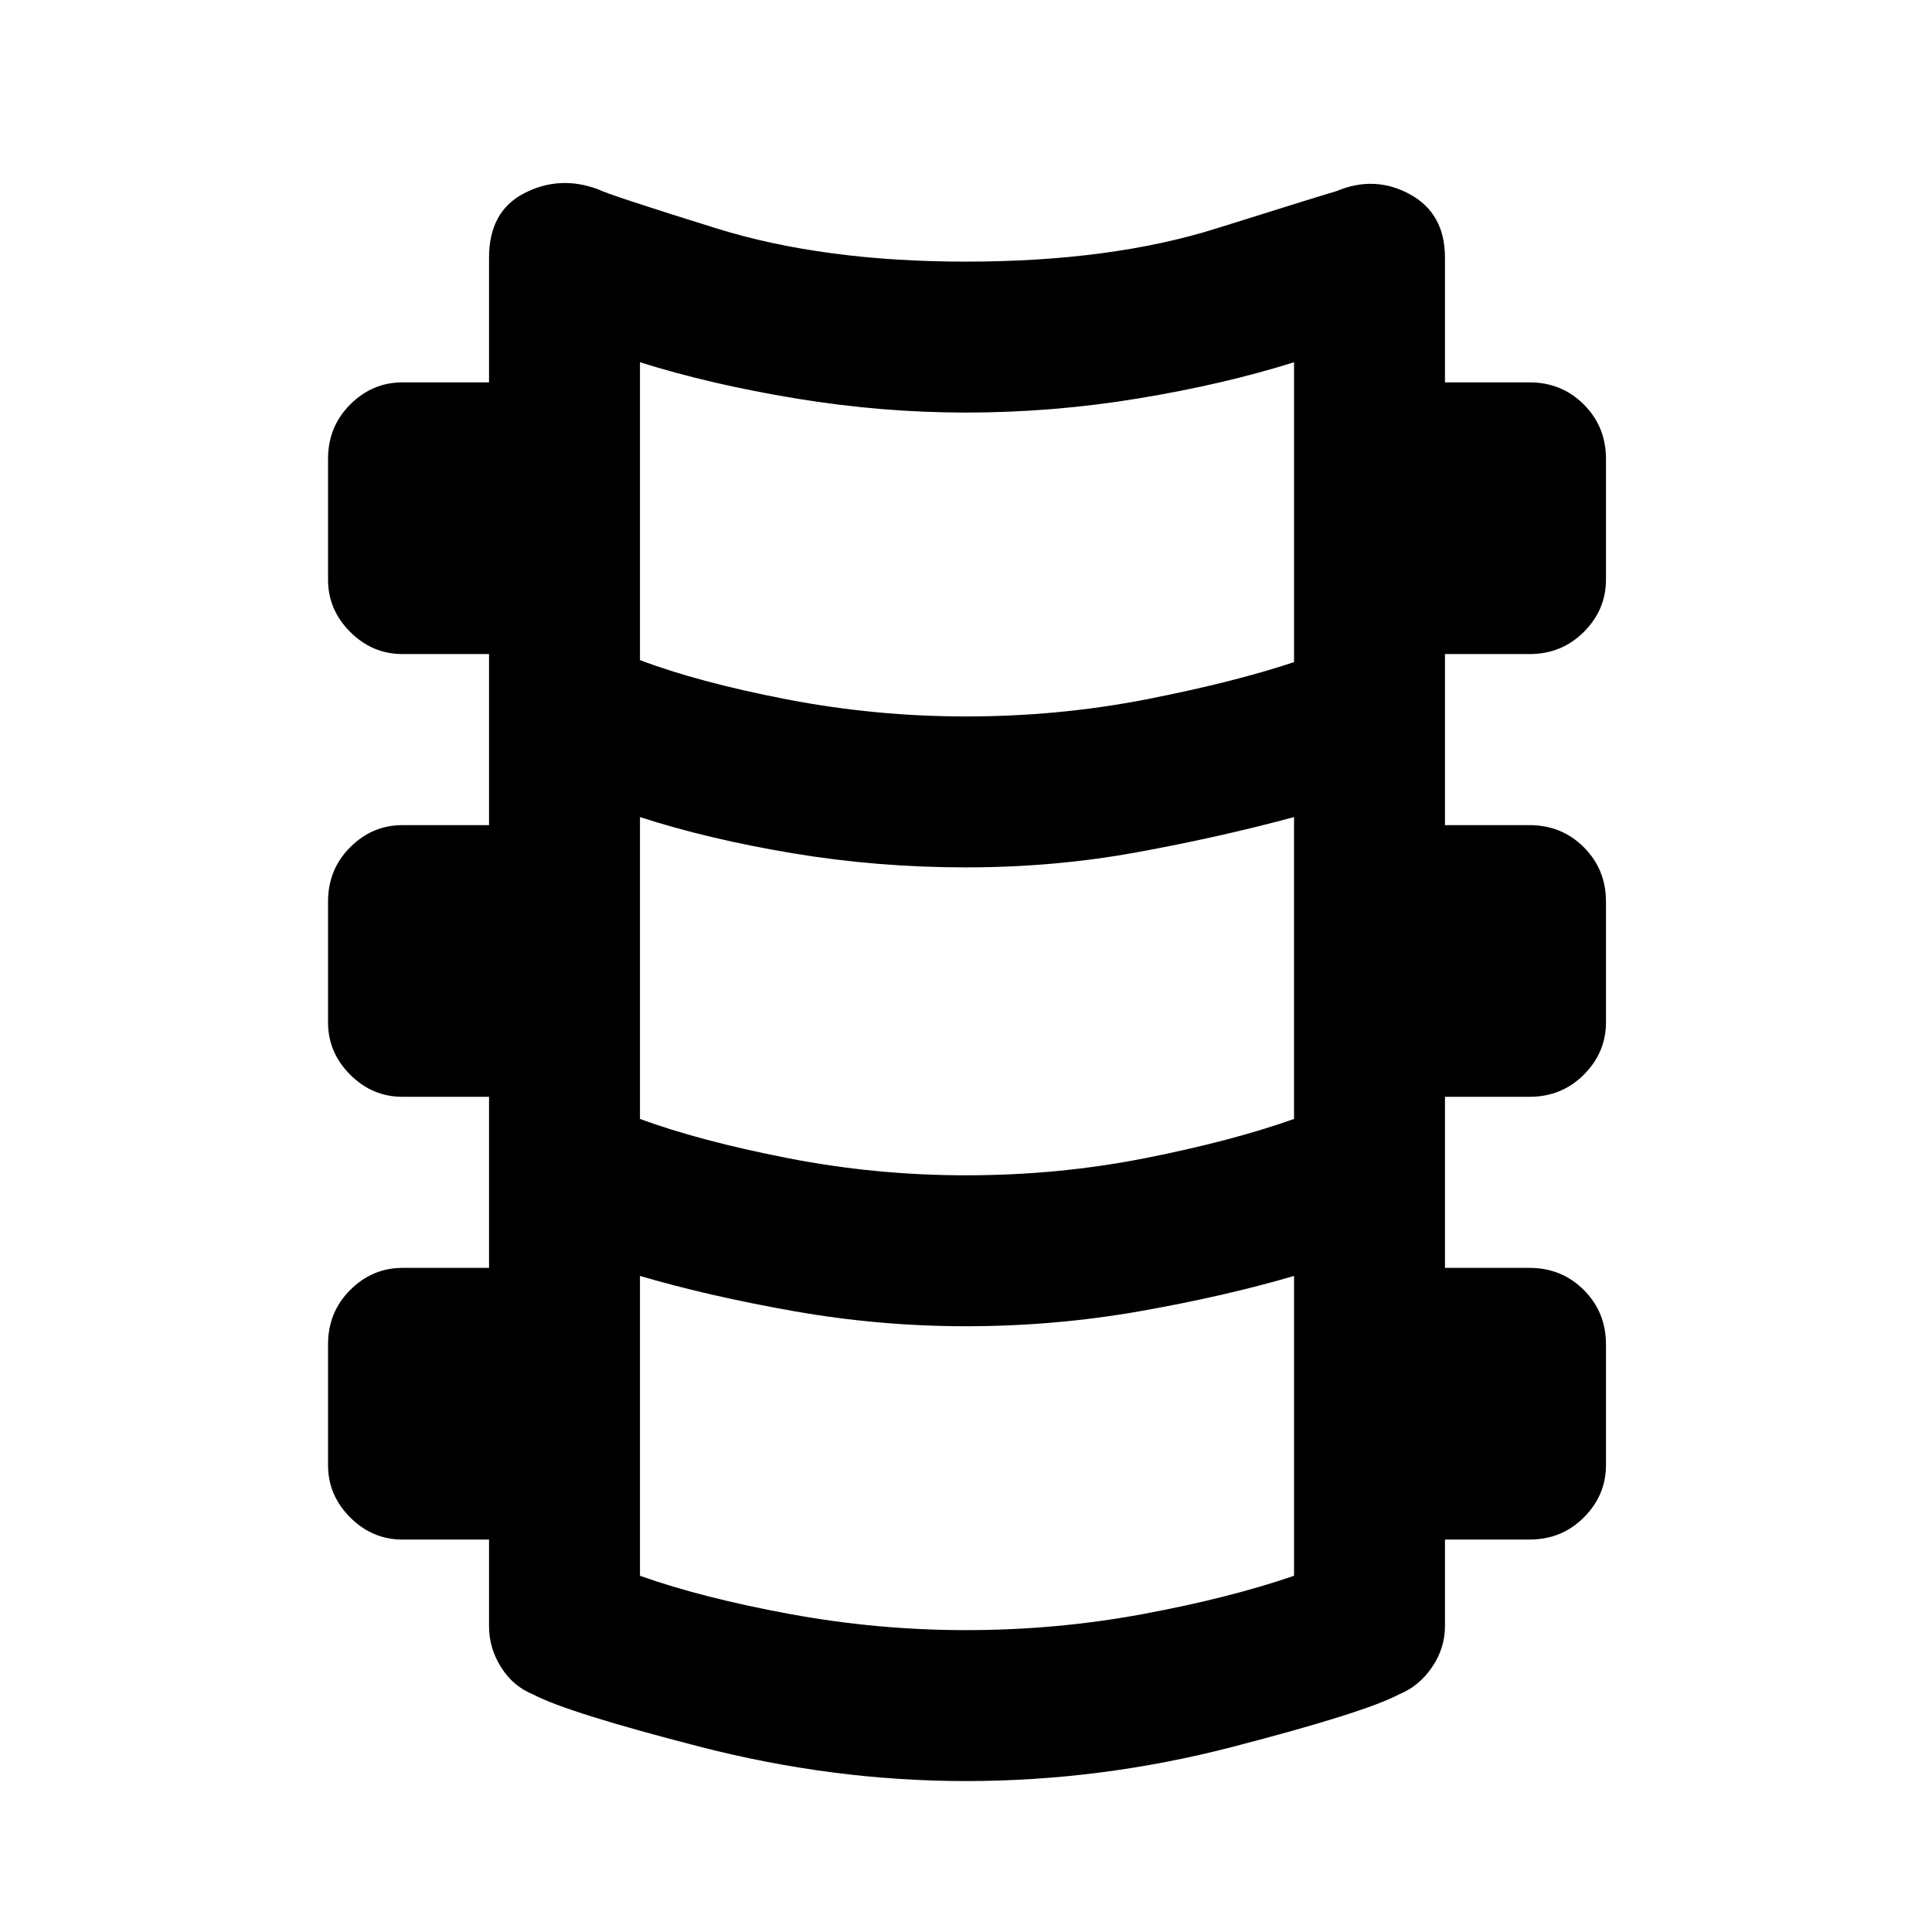 <svg xmlns="http://www.w3.org/2000/svg" height="24" width="24"><path d="M12 22.125q-1.65 0-3.3-.425t-2.075-.65q-.25-.1-.4-.338-.15-.237-.15-.512v-1.075H5q-.375 0-.65-.275t-.275-.65v-1.5q0-.4.275-.675T5 15.75h1.075v-2.125H5q-.375 0-.65-.275t-.275-.65v-1.5q0-.4.275-.675T5 10.25h1.075V8.125H5q-.375 0-.65-.275t-.275-.65V5.7q0-.4.275-.675T5 4.75h1.075V3.2q0-.575.438-.8.437-.225.912-.05.15.075 1.475.487 1.325.413 3.1.413 1.8 0 3.113-.413 1.312-.412 1.487-.462.475-.2.912.037.438.238.438.788v1.55H19q.4 0 .675.275t.275.675v1.5q0 .375-.275.65T19 8.125h-1.05v2.125H19q.4 0 .675.275t.275.675v1.5q0 .375-.275.65t-.675.275h-1.05v2.125H19q.4 0 .675.275t.275.675v1.5q0 .375-.275.65t-.675.275h-1.05V20.2q0 .275-.162.512-.163.238-.413.338-.425.225-2.063.65-1.637.425-3.312.425ZM12 8.9q1.15 0 2.238-.212 1.087-.213 1.837-.463V4.5q-.875.275-1.937.45-1.063.175-2.138.175-1.05 0-2.112-.175-1.063-.175-1.938-.45v3.7q.725.275 1.825.488 1.1.212 2.225.212Zm0 5.7q1.15 0 2.225-.213 1.075-.212 1.85-.487v-3.75q-.925.25-1.95.437-1.025.188-2.125.188T9.85 10.6q-1.05-.175-1.9-.45v3.75q.75.275 1.838.487 1.087.213 2.212.213Zm0 5.65q1.125 0 2.2-.2 1.075-.2 1.875-.475V15.85q-.85.25-1.912.438-1.063.187-2.163.187-1.075 0-2.137-.187Q8.8 16.1 7.95 15.85v3.725q.775.275 1.862.475 1.088.2 2.188.2Z"/></svg>